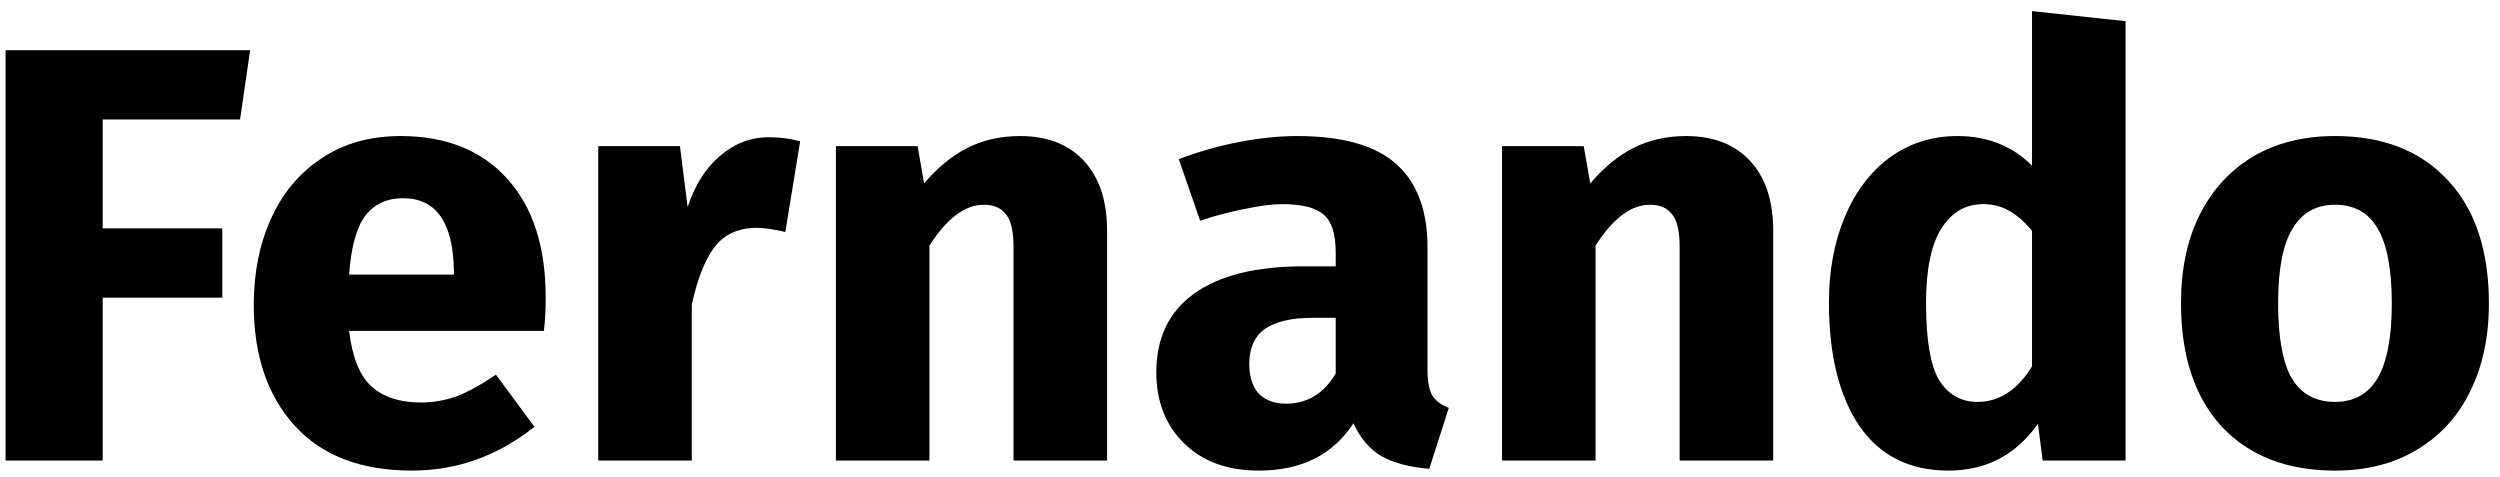 <svg width="152" height="29" viewBox="0 0 152 29" fill="none" xmlns="http://www.w3.org/2000/svg">
<path d="M0.34 28V3.052H15.208L14.596 7.264H6.244V13.888H13.516V18.1H6.244V28H0.34Z" fill="black"/>
<path d="M33.177 18.064C33.177 18.856 33.141 19.54 33.069 20.116H21.225C21.417 21.724 21.873 22.852 22.593 23.5C23.313 24.148 24.309 24.472 25.581 24.472C26.349 24.472 27.093 24.34 27.813 24.076C28.533 23.788 29.313 23.356 30.153 22.78L32.493 25.948C30.261 27.724 27.777 28.612 25.041 28.612C21.945 28.612 19.569 27.7 17.913 25.876C16.257 24.052 15.429 21.604 15.429 18.532C15.429 16.588 15.777 14.848 16.473 13.312C17.169 11.752 18.189 10.528 19.533 9.64C20.877 8.728 22.485 8.272 24.357 8.272C27.117 8.272 29.277 9.136 30.837 10.864C32.397 12.592 33.177 14.992 33.177 18.064ZM27.597 16.444C27.549 13.516 26.517 12.052 24.501 12.052C23.517 12.052 22.749 12.412 22.197 13.132C21.669 13.852 21.345 15.04 21.225 16.696H27.597V16.444Z" fill="black"/>
<path d="M46.741 8.344C47.437 8.344 48.073 8.428 48.649 8.596L47.749 14.104C47.029 13.936 46.453 13.852 46.021 13.852C44.893 13.852 44.029 14.248 43.429 15.04C42.853 15.808 42.397 16.972 42.061 18.532V28H36.373V8.884H41.341L41.809 12.592C42.241 11.272 42.889 10.24 43.753 9.496C44.641 8.728 45.637 8.344 46.741 8.344Z" fill="black"/>
<path d="M62.018 8.272C63.674 8.272 64.97 8.776 65.906 9.784C66.842 10.792 67.31 12.208 67.31 14.032V28H61.622V15.004C61.622 14.044 61.466 13.384 61.154 13.024C60.866 12.64 60.422 12.448 59.822 12.448C58.67 12.448 57.566 13.276 56.51 14.932V28H50.822V8.884H55.79L56.186 11.152C57.002 10.192 57.878 9.472 58.814 8.992C59.774 8.512 60.842 8.272 62.018 8.272Z" fill="black"/>
<path d="M86.791 22.456C86.791 23.176 86.887 23.704 87.079 24.04C87.295 24.376 87.631 24.628 88.087 24.796L86.899 28.504C85.723 28.408 84.763 28.156 84.019 27.748C83.275 27.316 82.699 26.644 82.291 25.732C81.043 27.652 79.123 28.612 76.531 28.612C74.635 28.612 73.123 28.06 71.995 26.956C70.867 25.852 70.303 24.412 70.303 22.636C70.303 20.548 71.071 18.952 72.607 17.848C74.143 16.744 76.363 16.192 79.267 16.192H81.211V15.364C81.211 14.236 80.971 13.468 80.491 13.06C80.011 12.628 79.171 12.412 77.971 12.412C77.347 12.412 76.591 12.508 75.703 12.7C74.815 12.868 73.903 13.108 72.967 13.42L71.671 9.676C72.871 9.22 74.095 8.872 75.343 8.632C76.615 8.392 77.791 8.272 78.871 8.272C81.607 8.272 83.611 8.836 84.883 9.964C86.155 11.092 86.791 12.784 86.791 15.04V22.456ZM78.187 24.544C79.483 24.544 80.491 23.932 81.211 22.708V19.324H79.807C78.511 19.324 77.539 19.552 76.891 20.008C76.267 20.464 75.955 21.172 75.955 22.132C75.955 22.9 76.147 23.5 76.531 23.932C76.939 24.34 77.491 24.544 78.187 24.544Z" fill="black"/>
<path d="M102.518 8.272C104.174 8.272 105.47 8.776 106.406 9.784C107.342 10.792 107.81 12.208 107.81 14.032V28H102.122V15.004C102.122 14.044 101.966 13.384 101.654 13.024C101.366 12.64 100.922 12.448 100.322 12.448C99.17 12.448 98.066 13.276 97.01 14.932V28H91.322V8.884H96.29L96.686 11.152C97.502 10.192 98.378 9.472 99.314 8.992C100.274 8.512 101.342 8.272 102.518 8.272Z" fill="black"/>
<path d="M129.235 1.288V28H124.195L123.907 25.768C122.563 27.664 120.751 28.612 118.471 28.612C116.095 28.612 114.283 27.7 113.035 25.876C111.811 24.052 111.199 21.556 111.199 18.388C111.199 16.444 111.523 14.704 112.171 13.168C112.819 11.632 113.731 10.432 114.907 9.568C116.107 8.704 117.475 8.272 119.011 8.272C120.835 8.272 122.347 8.872 123.547 10.072V0.676L129.235 1.288ZM120.235 24.436C121.555 24.436 122.659 23.716 123.547 22.276V14.032C123.091 13.48 122.623 13.072 122.143 12.808C121.687 12.544 121.159 12.412 120.559 12.412C119.503 12.412 118.663 12.904 118.039 13.888C117.415 14.872 117.103 16.384 117.103 18.424C117.103 20.656 117.367 22.216 117.895 23.104C118.447 23.992 119.227 24.436 120.235 24.436Z" fill="black"/>
<path d="M141.965 8.272C144.893 8.272 147.185 9.172 148.841 10.972C150.497 12.748 151.325 15.244 151.325 18.46C151.325 20.5 150.941 22.288 150.173 23.824C149.429 25.336 148.349 26.512 146.933 27.352C145.541 28.192 143.885 28.612 141.965 28.612C139.061 28.612 136.769 27.724 135.089 25.948C133.433 24.148 132.605 21.64 132.605 18.424C132.605 16.384 132.977 14.608 133.721 13.096C134.489 11.56 135.569 10.372 136.961 9.532C138.377 8.692 140.045 8.272 141.965 8.272ZM141.965 12.448C140.813 12.448 139.949 12.94 139.373 13.924C138.797 14.884 138.509 16.384 138.509 18.424C138.509 20.512 138.785 22.036 139.337 22.996C139.913 23.956 140.789 24.436 141.965 24.436C143.117 24.436 143.981 23.956 144.557 22.996C145.133 22.012 145.421 20.5 145.421 18.46C145.421 16.372 145.133 14.848 144.557 13.888C144.005 12.928 143.141 12.448 141.965 12.448Z" fill="black"/>
</svg>
